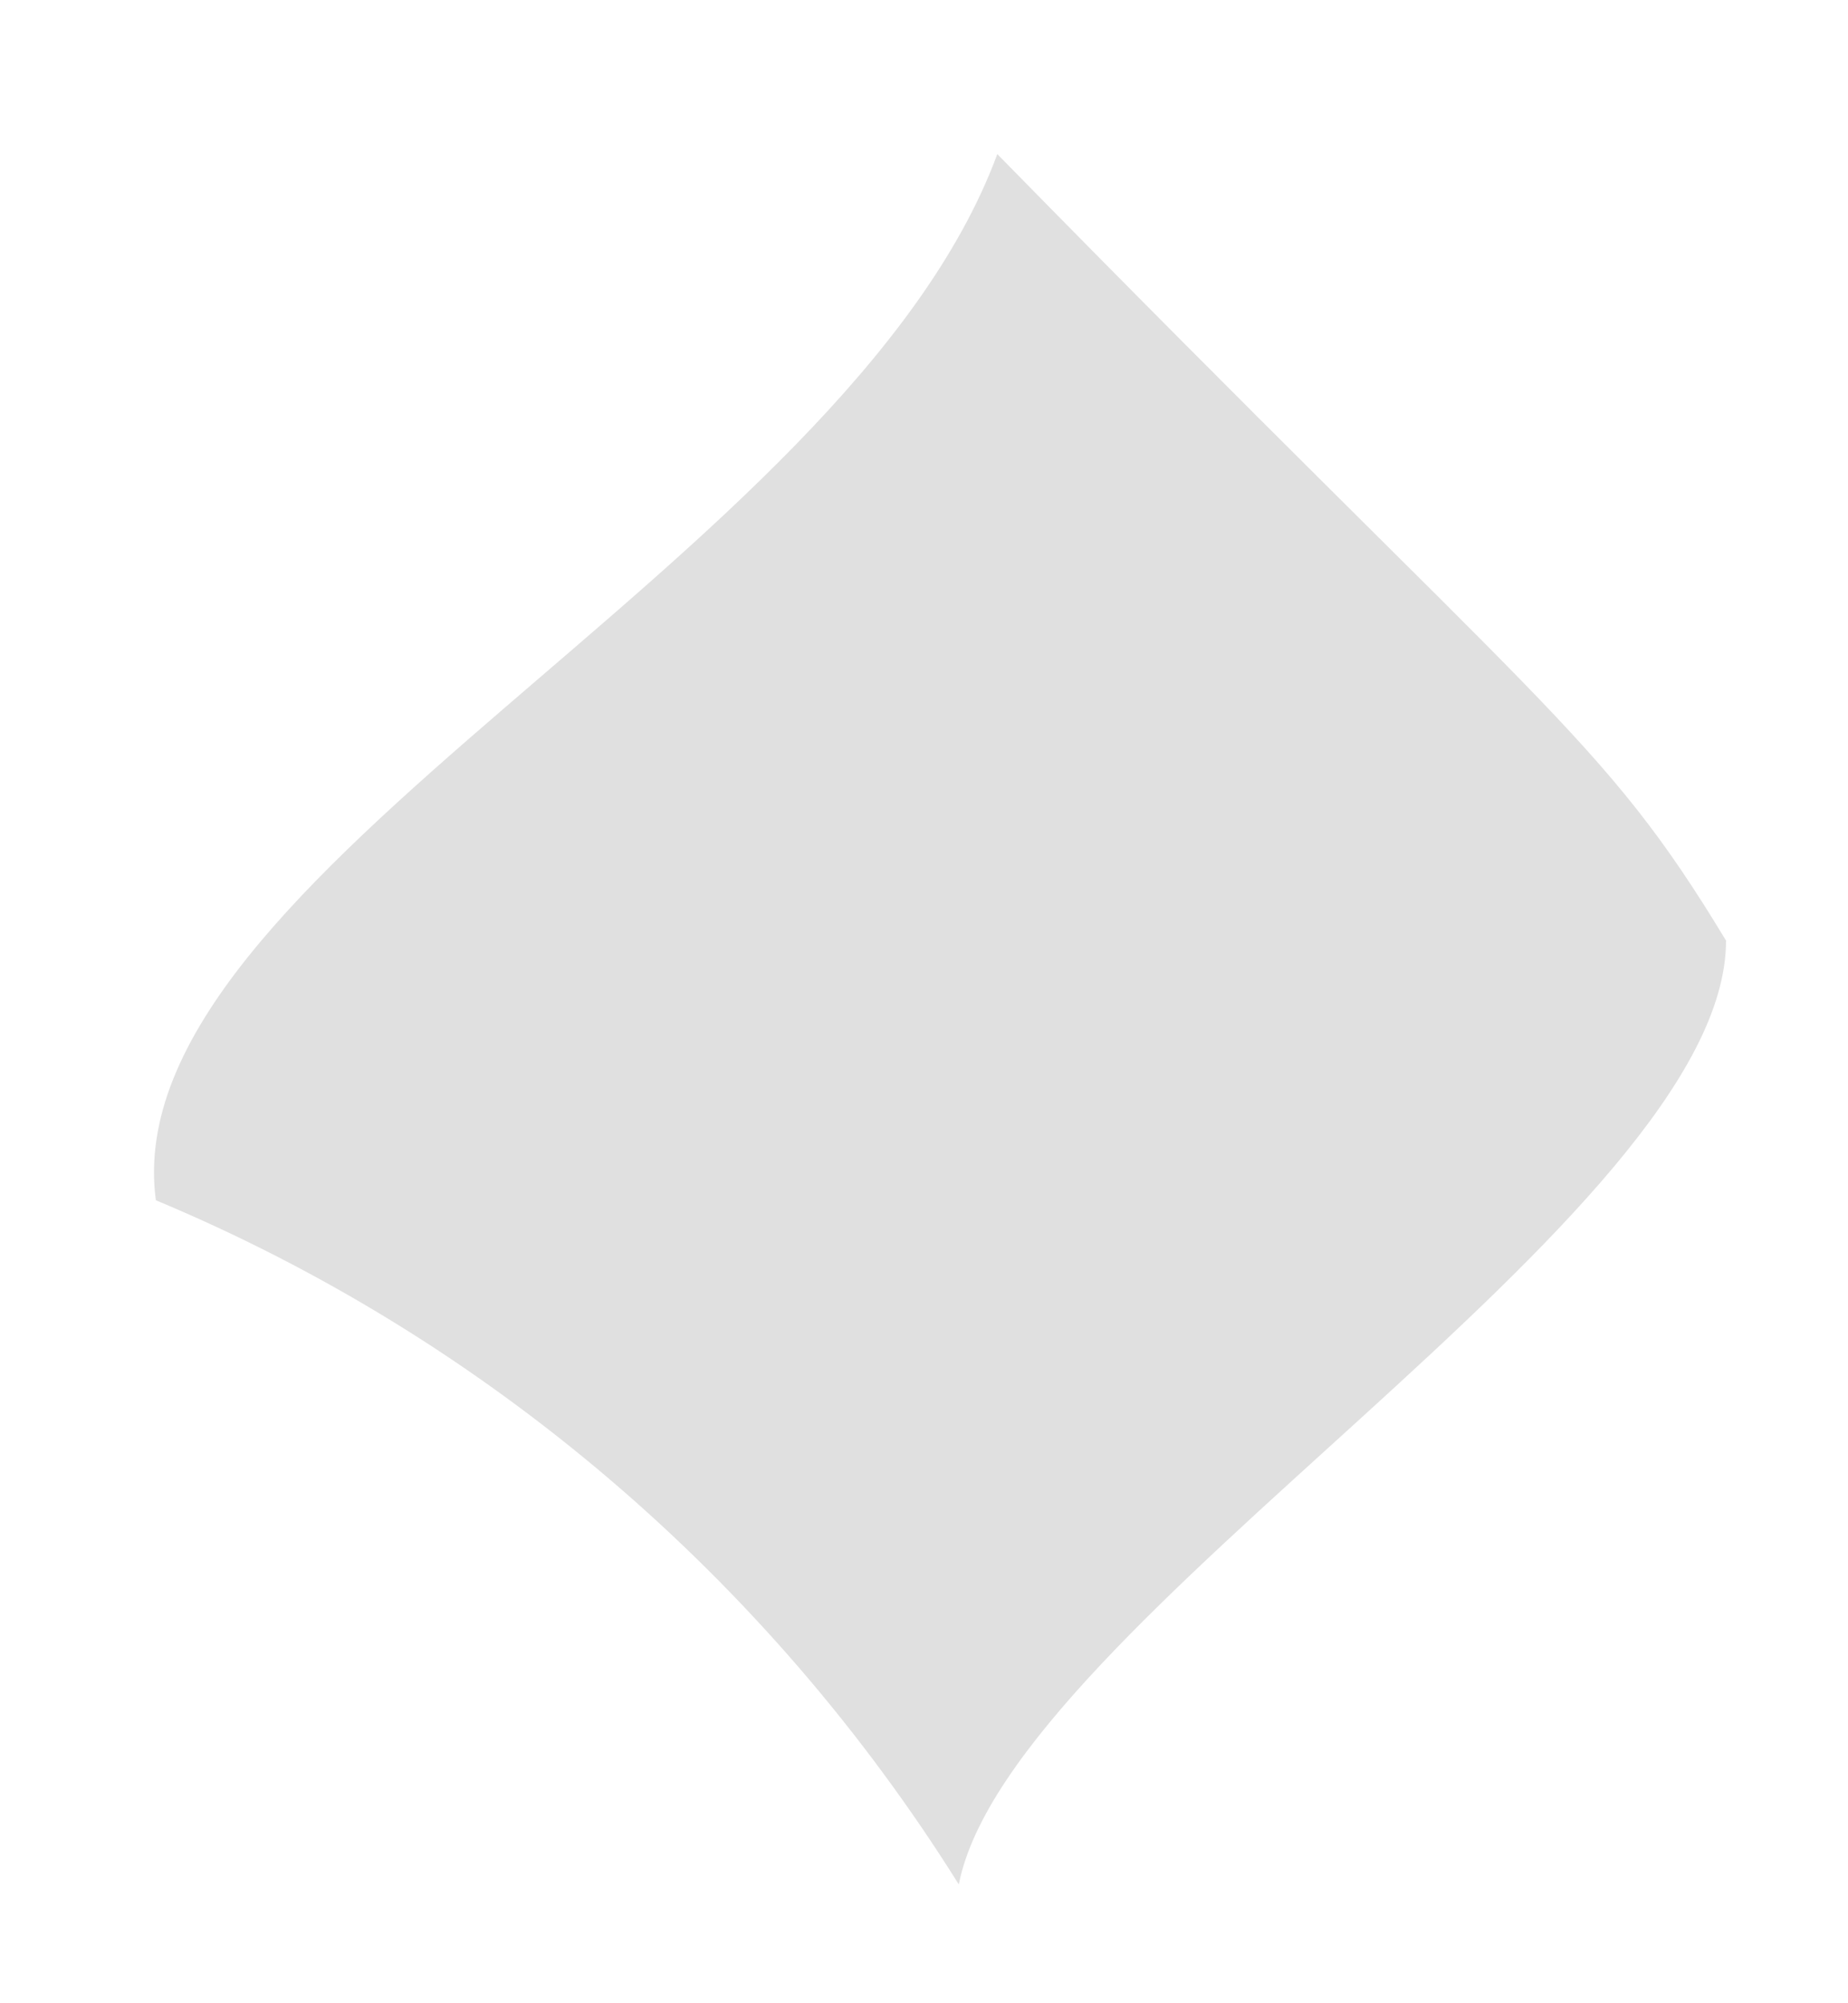 <svg width="12" height="13" viewBox="0 0 12 13" fill="none" xmlns="http://www.w3.org/2000/svg">
<path fill-rule="evenodd" clip-rule="evenodd" d="M1.012 7.789C3.155 8.683 4.977 10.234 6.226 12.229C6.559 10.528 11.208 7.891 11.208 6.104C10.395 4.76 10.062 4.658 6.476 1C5.496 3.654 0.73 5.679 1.012 7.789Z" fill="#E0E0E0"/>
</svg>
